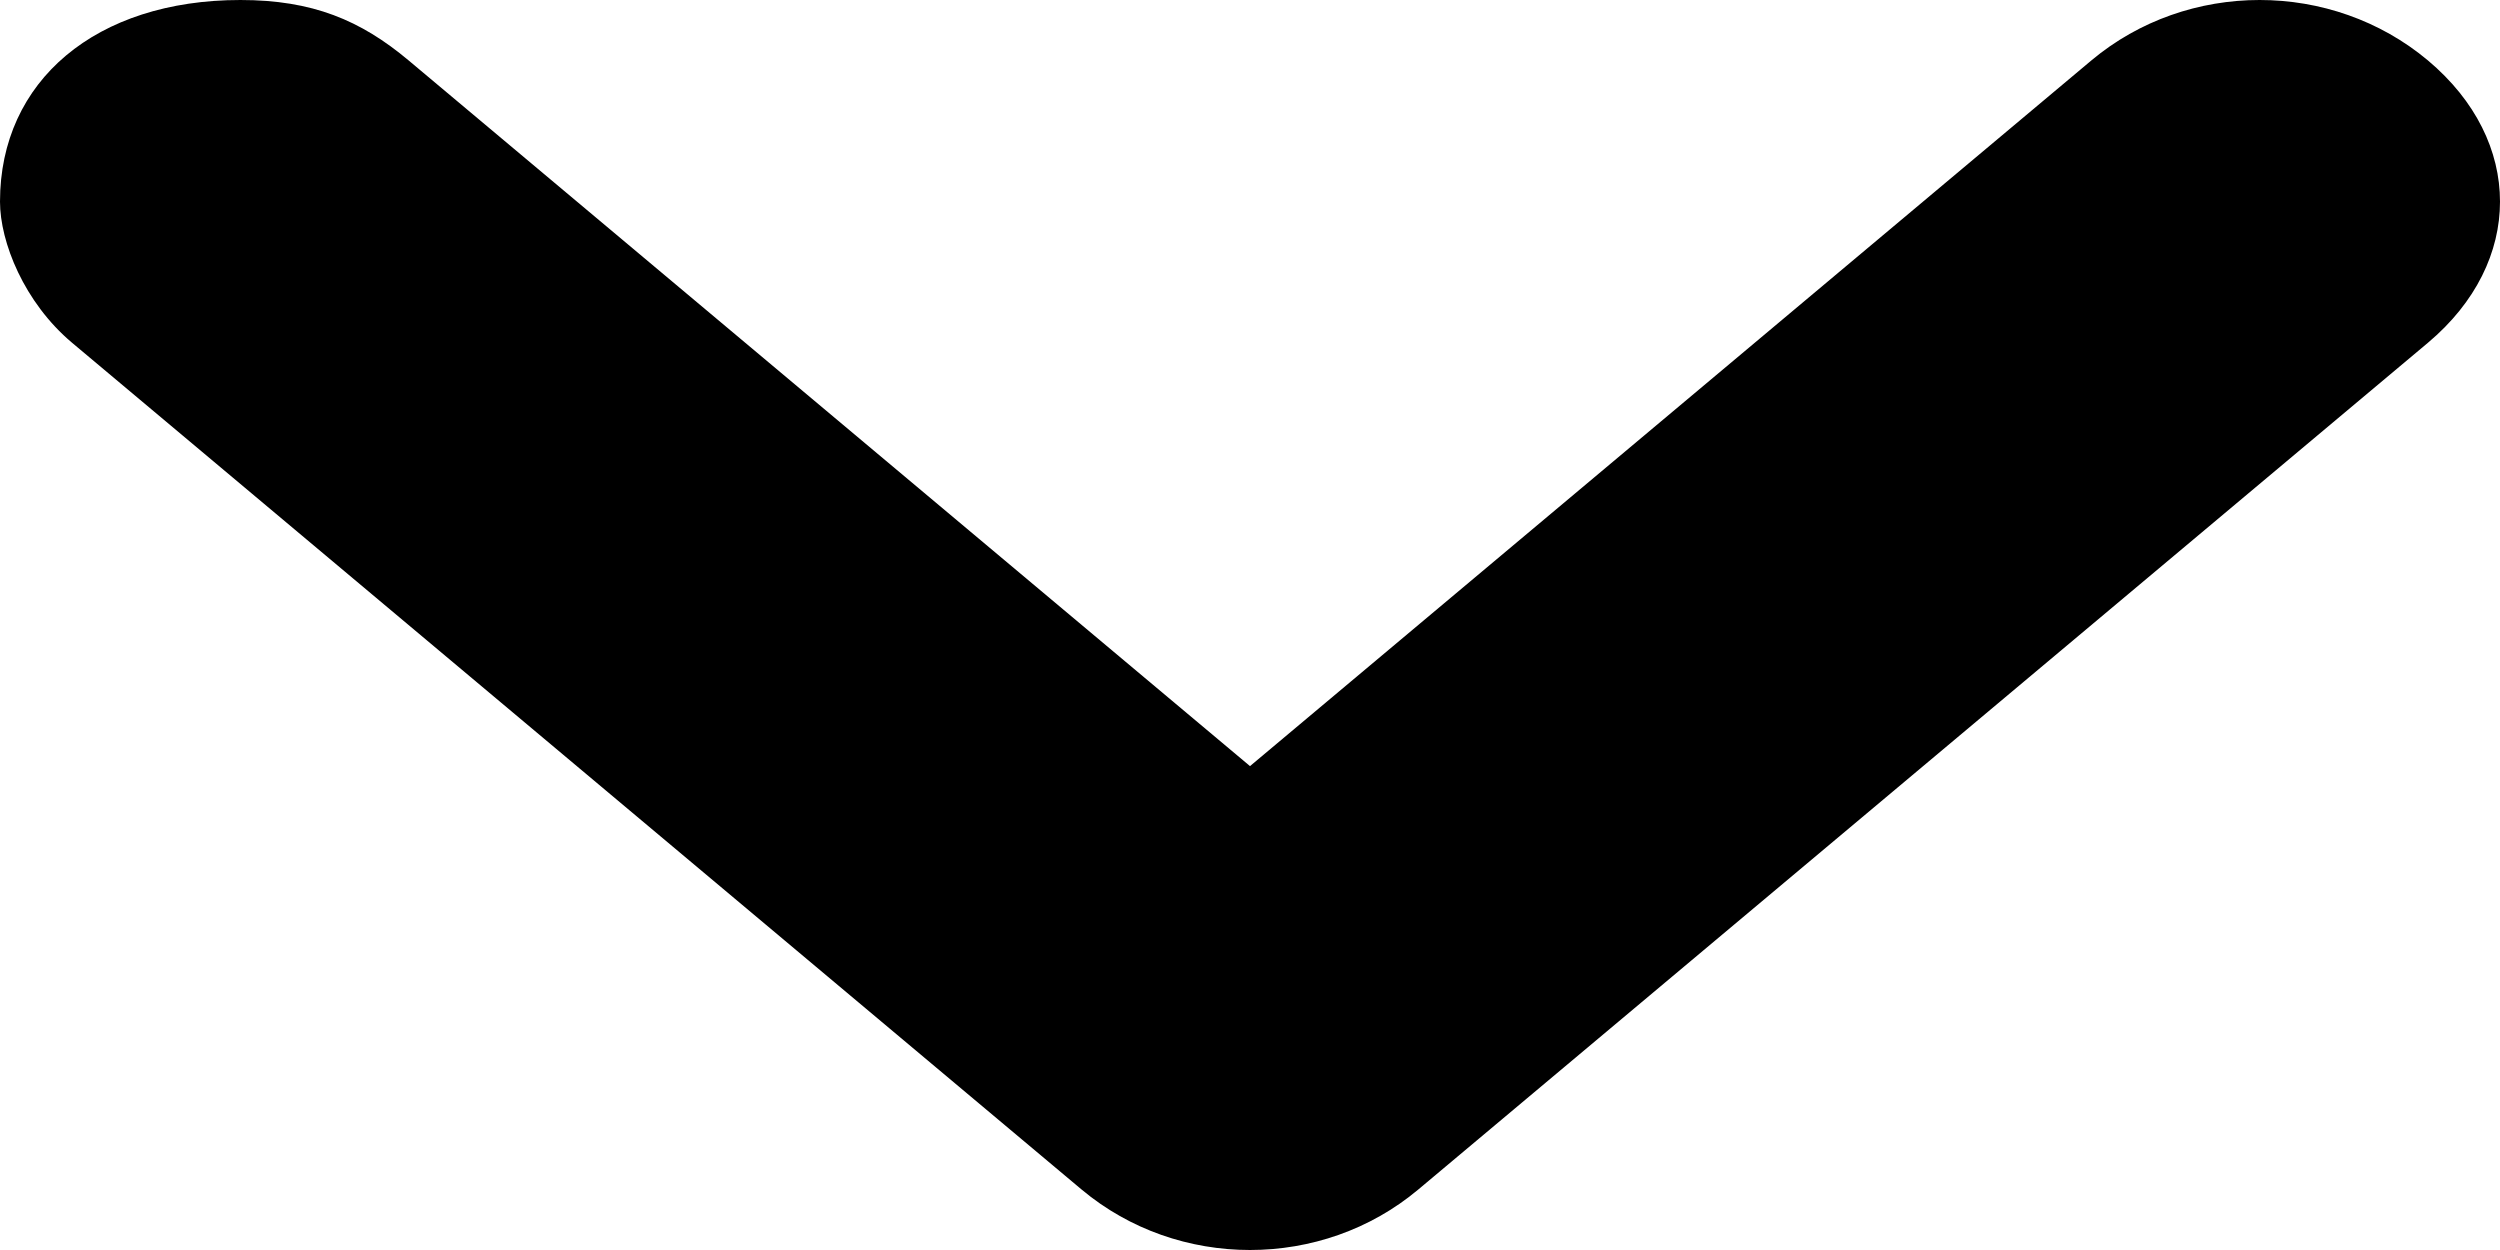 <svg width="18" height="9" viewBox="0 0 18 9" fill="none" xmlns="http://www.w3.org/2000/svg">
<path d="M-2.27415e-07 1.452C-2.27415e-07 0.581 0.692 0 1.731 0C2.25 0 2.596 0.145 2.942 0.435L9 5.516L15.058 0.435C15.75 -0.145 16.788 -0.145 17.481 0.435C18.173 1.016 18.173 1.887 17.481 2.468L10.211 8.565C9.519 9.145 8.481 9.145 7.788 8.565L0.519 2.468C0.173 2.177 -2.27415e-07 1.742 -2.27415e-07 1.452Z" fill="black"/>
</svg>
